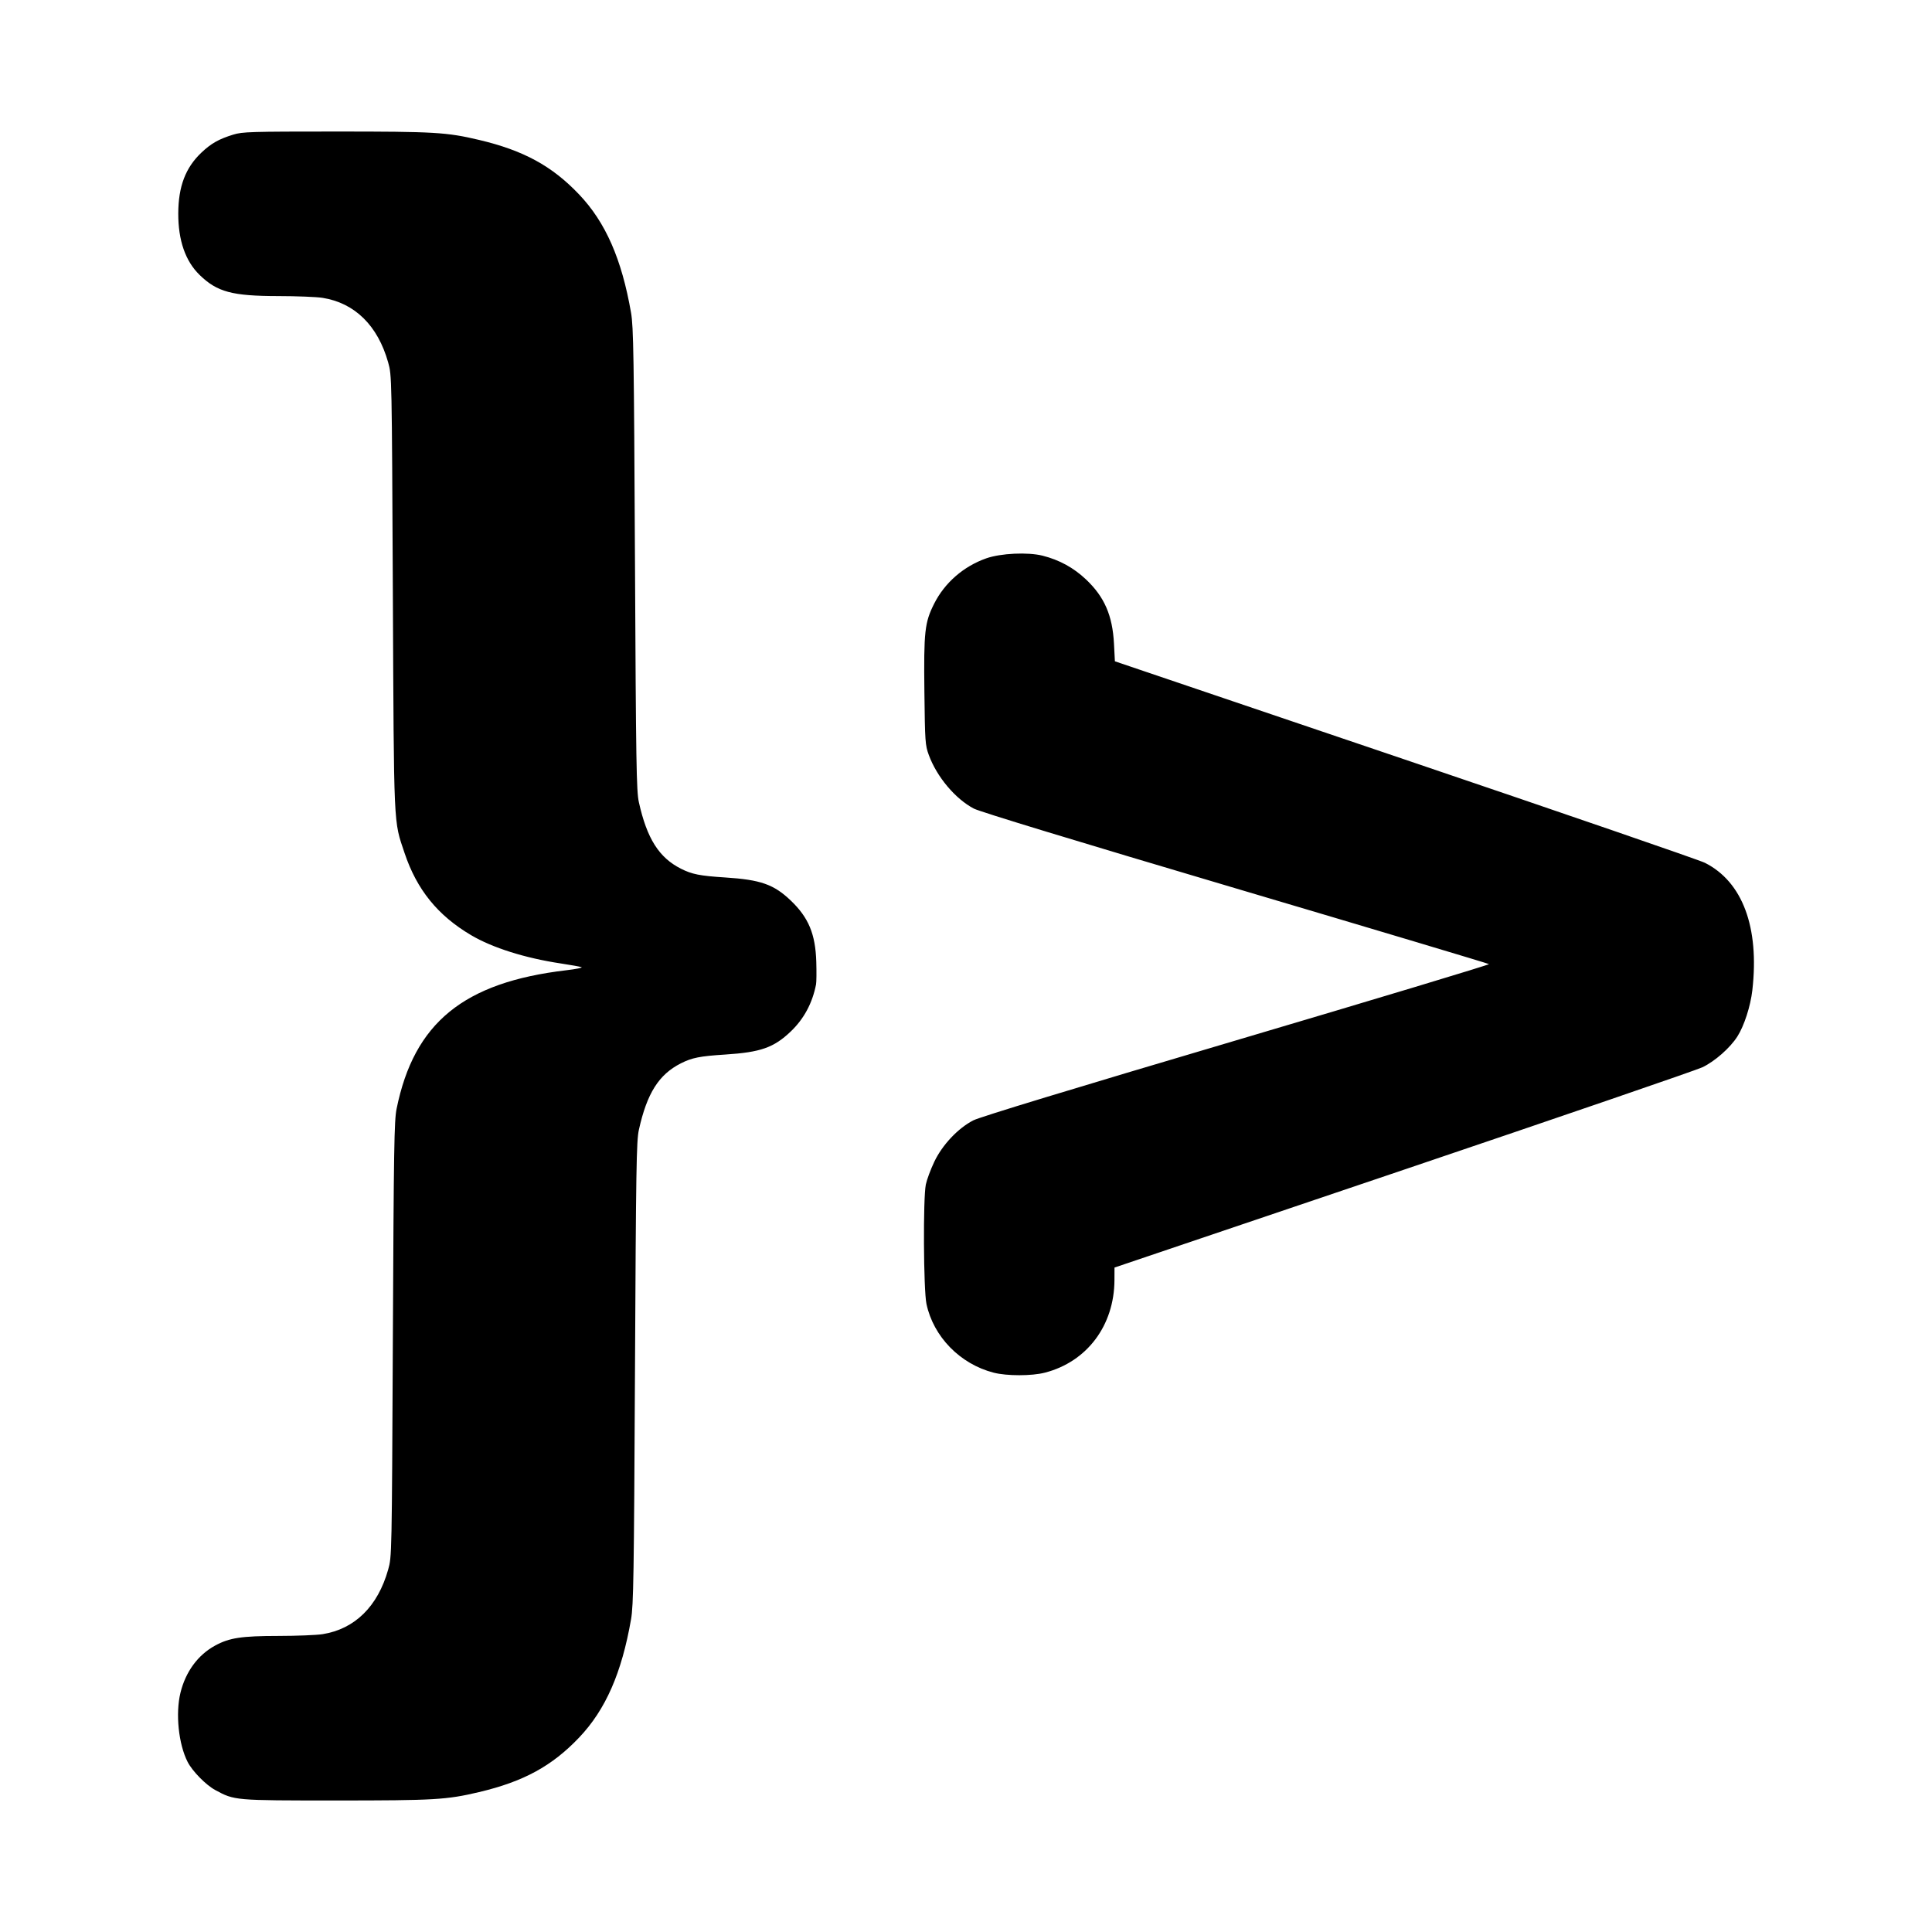 <?xml version="1.0" encoding="UTF-8" standalone="no"?>
<!-- Created with Inkscape (http://www.inkscape.org/) -->

<svg
   xmlns:dc="http://purl.org/dc/elements/1.1/"
   xmlns:cc="http://creativecommons.org/ns#"
   xmlns:rdf="http://www.w3.org/1999/02/22-rdf-syntax-ns#"
   xmlns:svg="http://www.w3.org/2000/svg"
   xmlns="http://www.w3.org/2000/svg"
   xmlns:sodipodi="http://sodipodi.sourceforge.net/DTD/sodipodi-0.dtd"
   xmlns:inkscape="http://www.inkscape.org/namespaces/inkscape"
   width="1000"
   height="1000"
   id="svg4955"
   version="1.1"
   inkscape:version="0.48.4 r9939"
   sodipodi:docname="wordpress.svg">
  <defs
     id="defs5498" />
  <sodipodi:namedview
     inkscape:window-height="1056"
     inkscape:window-width="1920"
     inkscape:pageshadow="2"
     inkscape:pageopacity="0.0"
     borderopacity="1.0"
     bordercolor="#666666"
     pagecolor="#ffffff"
     id="base"
     showgrid="false"
     showguides="false"
     inkscape:guide-bbox="true"
     inkscape:zoom="0.50311741"
     inkscape:cx="-17.294669"
     inkscape:cy="411.44258"
     inkscape:window-x="0"
     inkscape:window-y="24"
     inkscape:current-layer="layer11"
     inkscape:window-maximized="1">
    <sodipodi:guide
       orientation="0,1"
       position="189.444,479.262"
       id="guide7179" />
    <sodipodi:guide
       orientation="1,0"
       position="429.572,650.941"
       id="guide7232" />
    <sodipodi:guide
       orientation="0,1"
       position="423.857,718.769"
       id="guide7234" />
    <sodipodi:guide
       orientation="0,1"
       position="407.211,603.487"
       id="guide7236" />
    <sodipodi:guide
       orientation="1,0"
       position="330.688,603.487"
       id="guide7238" />
    <sodipodi:guide
       orientation="1,0"
       position="526.716,603.487"
       id="guide7240" />
    <sodipodi:guide
       orientation="0,1"
       position="429.572,709.079"
       id="guide7242" />
    <sodipodi:guide
       orientation="0,1"
       position="429.572,618.891"
       id="guide7244" />
    <sodipodi:guide
       orientation="1,0"
       position="421.621,644.233"
       id="guide7246" />
    <sodipodi:guide
       orientation="1,0"
       position="370.689,649.202"
       id="guide7248" />
    <sodipodi:guide
       orientation="1,0"
       position="377.397,646.469"
       id="guide7250" />
    <sodipodi:guide
       orientation="0,1"
       position="401.994,699.638"
       id="guide7252" />
    <sodipodi:guide
       orientation="0,1"
       position="402.739,694.42"
       id="guide7254" />
    <sodipodi:guide
       orientation="0,1"
       position="412.677,632.805"
       id="guide7258" />
    <sodipodi:guide
       orientation="0,1"
       position="421.621,626.096"
       id="guide7260" />
    <sodipodi:guide
       orientation="1,0"
       position="469.572,641.5"
       id="guide7262" />
    <sodipodi:guide
       orientation="1,0"
       position="390.565,658.147"
       id="guide7264" />
    <sodipodi:guide
       orientation="1,0"
       position="384.105,643.24"
       id="guide7266" />
    <sodipodi:guide
       orientation="1,0"
       position="407.46,632.805"
       id="guide7268" />
  </sodipodi:namedview>
  <g
     inkscape:groupmode="layer"
     id="layer11"
     inkscape:label="Layer"
     style="opacity:1">
    <path
       style="fill:#000000"
       d="m 907.018,512.476 c -0.949,8.323 -4.246,18.518 -7.772,24.034 -3.772,5.9 -11.647,12.831 -18.073,15.906 -3.065,1.467 -72.788,25.391 -154.94,53.165 l -149.367,50.498 -0.026,6.485 c -0.096,23.515 -14.206,42.293 -36.007,47.918 -6.844,1.766 -19.712,1.766 -26.556,0 -17.348,-4.476 -31.143,-18.607 -34.742,-35.589 -1.538,-7.26 -1.788,-54.68 -0.326,-61.79 0.518,-2.52 2.498,-7.84 4.399,-11.822 4.165,-8.724 12.239,-17.285 20.167,-21.385 3.384,-1.75 50.807,-16.186 136.353,-41.506 72.14,-21.352 130.897,-39.068 130.571,-39.368 -0.326,-0.3 -59.35,-17.956 -131.164,-39.235 -82.179,-24.351 -132.373,-39.635 -135.434,-41.24 -9.607,-5.036 -19.191,-16.426 -23.342,-27.741 -1.868,-5.093 -1.991,-6.832 -2.29,-32.532 -0.365,-31.438 0.142,-36.047 5.039,-45.785 5.464,-10.864 15.22,-19.358 26.992,-23.5 7.488,-2.634 21.529,-3.291 29.171,-1.364 8.626,2.175 15.99,6.199 22.393,12.239 9.568,9.026 13.776,18.665 14.535,33.294 l 0.473,9.128 150.128,50.865 c 82.571,27.976 152.415,52.013 155.21,53.415 19.506,9.786 28.317,33.384 24.608,65.908 z m -484.634,-2.964 c -1.867,9.665 -6.281,17.885 -13.09,24.379 -8.769,8.364 -15.591,10.765 -33.927,11.937 -13.128,0.839 -17.19,1.644 -22.915,4.536 -11.431,5.776 -17.572,15.481 -21.766,34.401 -1.278,5.765 -1.496,19.309 -2.026,125.79 -0.524,105.285 -0.762,120.296 -2.023,127.544 -4.837,27.811 -13.165,46.802 -26.837,61.201 -14.048,14.794 -28.791,22.835 -51.862,28.287 -16.804,3.971 -22.989,4.333 -74.047,4.333 -52.631,0 -52.467,0.014 -62.484,-5.407 -4.853,-2.626 -11.836,-9.742 -14.3,-14.571 -4.697,-9.207 -6.331,-25.035 -3.696,-35.796 2.666,-10.883 9.05,-19.569 17.938,-24.407 7.384,-4.019 13.592,-4.965 32.709,-4.987 9.512,-0.01 19.823,-0.423 22.915,-0.916 16.688,-2.661 28.58,-14.371 33.941,-33.419 1.897,-6.74 1.899,-6.827 2.427,-119.157 0.466,-99.113 0.695,-113.233 1.938,-119.356 9.04,-44.522 34.684,-65.457 87.838,-71.709 5.051,-0.594 8.6,-1.308 7.886,-1.587 -0.713,-0.279 -5.577,-1.152 -10.809,-1.941 -18.415,-2.777 -35.269,-8.095 -46.325,-14.617 -17.251,-10.177 -28.111,-23.57 -34.447,-42.481 -5.785,-17.266 -5.499,-10.942 -6.082,-134.834 -0.528,-112.33 -0.53,-112.417 -2.427,-119.157 -5.36,-19.048 -17.253,-30.758 -33.941,-33.419 -3.091,-0.493 -13.403,-0.905 -22.915,-0.916 -23.886,-0.027 -31.652,-2.111 -40.726,-10.93 -7.374,-7.166 -11.105,-17.921 -11.056,-31.867 0.049,-13.954 3.758,-23.685 11.995,-31.476 5.036,-4.763 8.986,-6.995 16.466,-9.302 4.751,-1.466 8.981,-1.593 53.153,-1.593 51.058,0 57.243,0.362 74.047,4.333 23.071,5.452 37.815,13.493 51.862,28.287 13.673,14.399 22.001,33.39 26.837,61.201 1.261,7.248 1.499,22.259 2.023,127.544 0.53,106.481 0.748,120.025 2.026,125.79 4.166,18.792 10.412,28.664 21.766,34.401 5.725,2.893 9.787,3.697 22.915,4.536 18.314,1.171 25.161,3.576 33.89,11.902 9.258,8.831 12.81,17.345 13.253,31.765 0.161,5.231 0.104,10.485 -0.126,11.674 z"
       id="path7805"
       inkscape:connector-curvature="0" />
  </g>
</svg>
